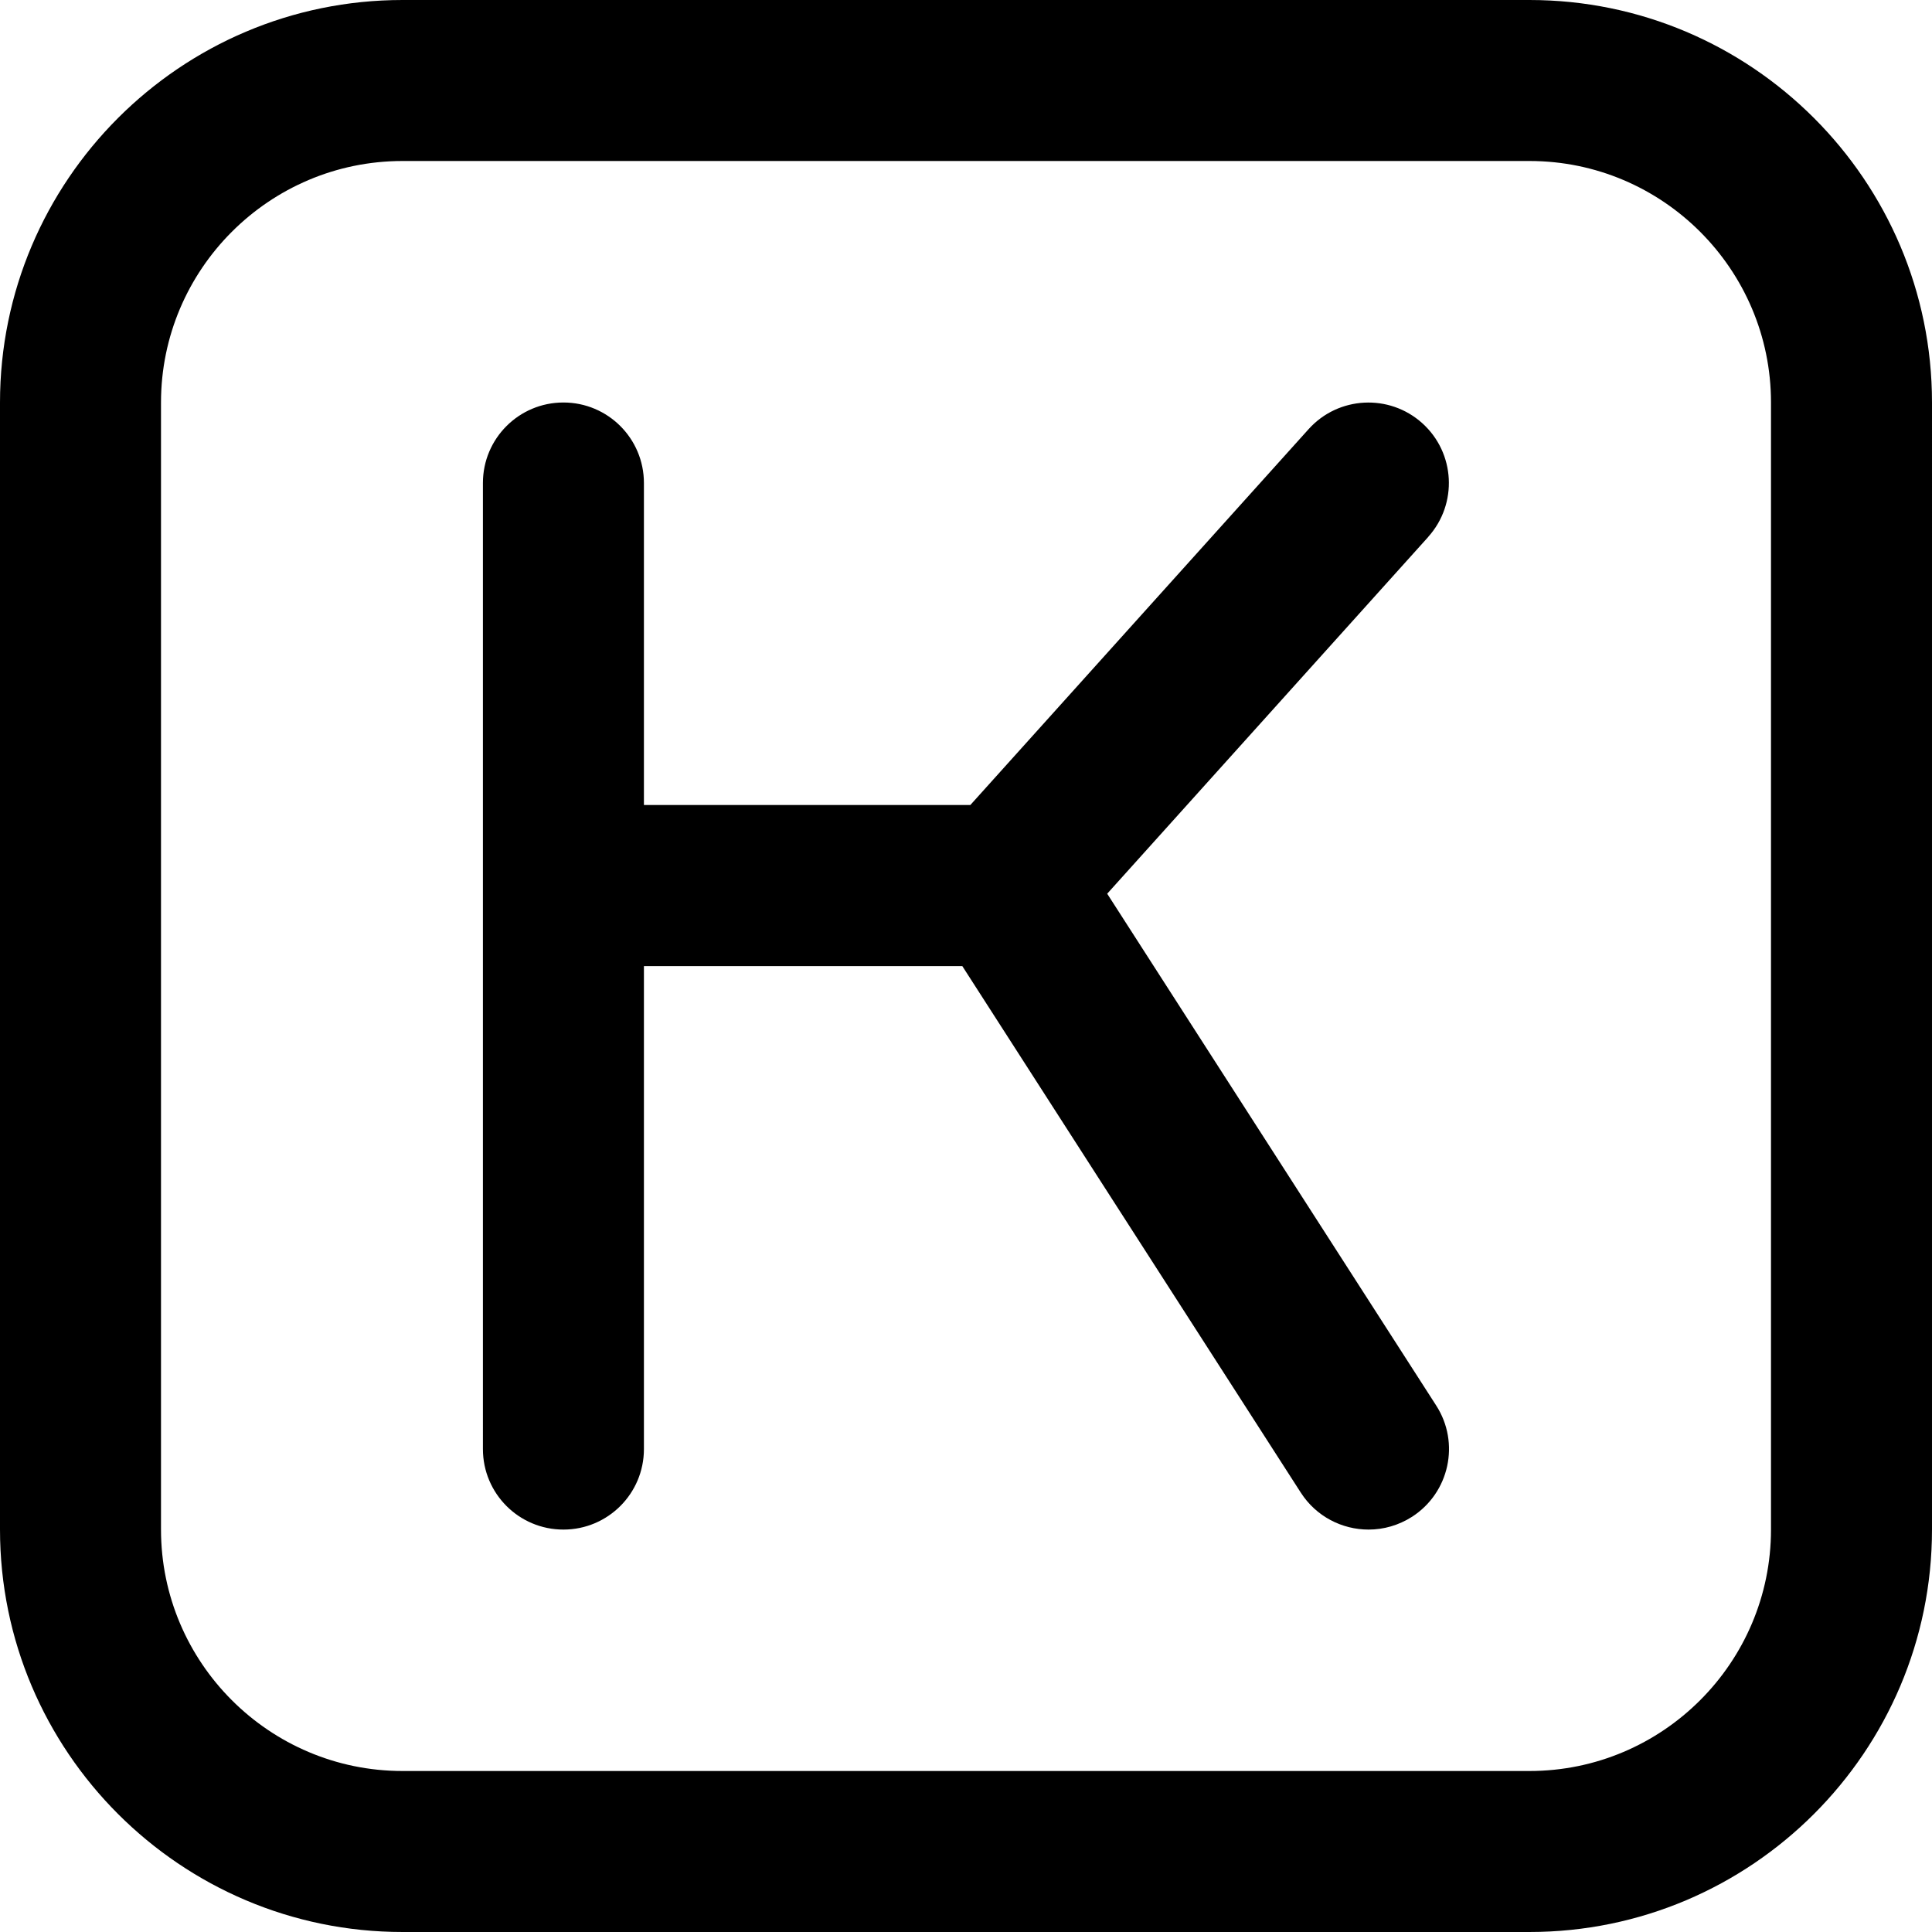 <?xml version="1.0" encoding="UTF-8"?>
<svg xmlns="http://www.w3.org/2000/svg" id="Layer_1" data-name="Layer 1" viewBox="0 0 24 24" width="512" height="512"><path d="m19,0H5C2.243,0,0,2.243,0,5v14c0,2.757,2.243,5,5,5h14c2.757,0,5-2.243,5-5V5c0-2.757-2.243-5-5-5Zm3,19c0,1.654-1.346,3-3,3H5c-1.654,0-3-1.346-3-3V5c0-1.654,1.346-3,3-3h14c1.654,0,3,1.346,3,3v14Zm-4.257-12.331l-3.989,4.433,4.087,6.358c.299.464.164,1.083-.3,1.382-.168.107-.354.159-.54.159-.329,0-.651-.162-.842-.459l-4.205-6.541h-3.955v6c0,.552-.447,1-1,1s-1-.448-1-1V6c0-.552.447-1,1-1s1,.448,1,1v4h4.055l4.202-4.669c.369-.41,1.002-.443,1.412-.074s.443,1.001.074,1.412Z"/></svg>
